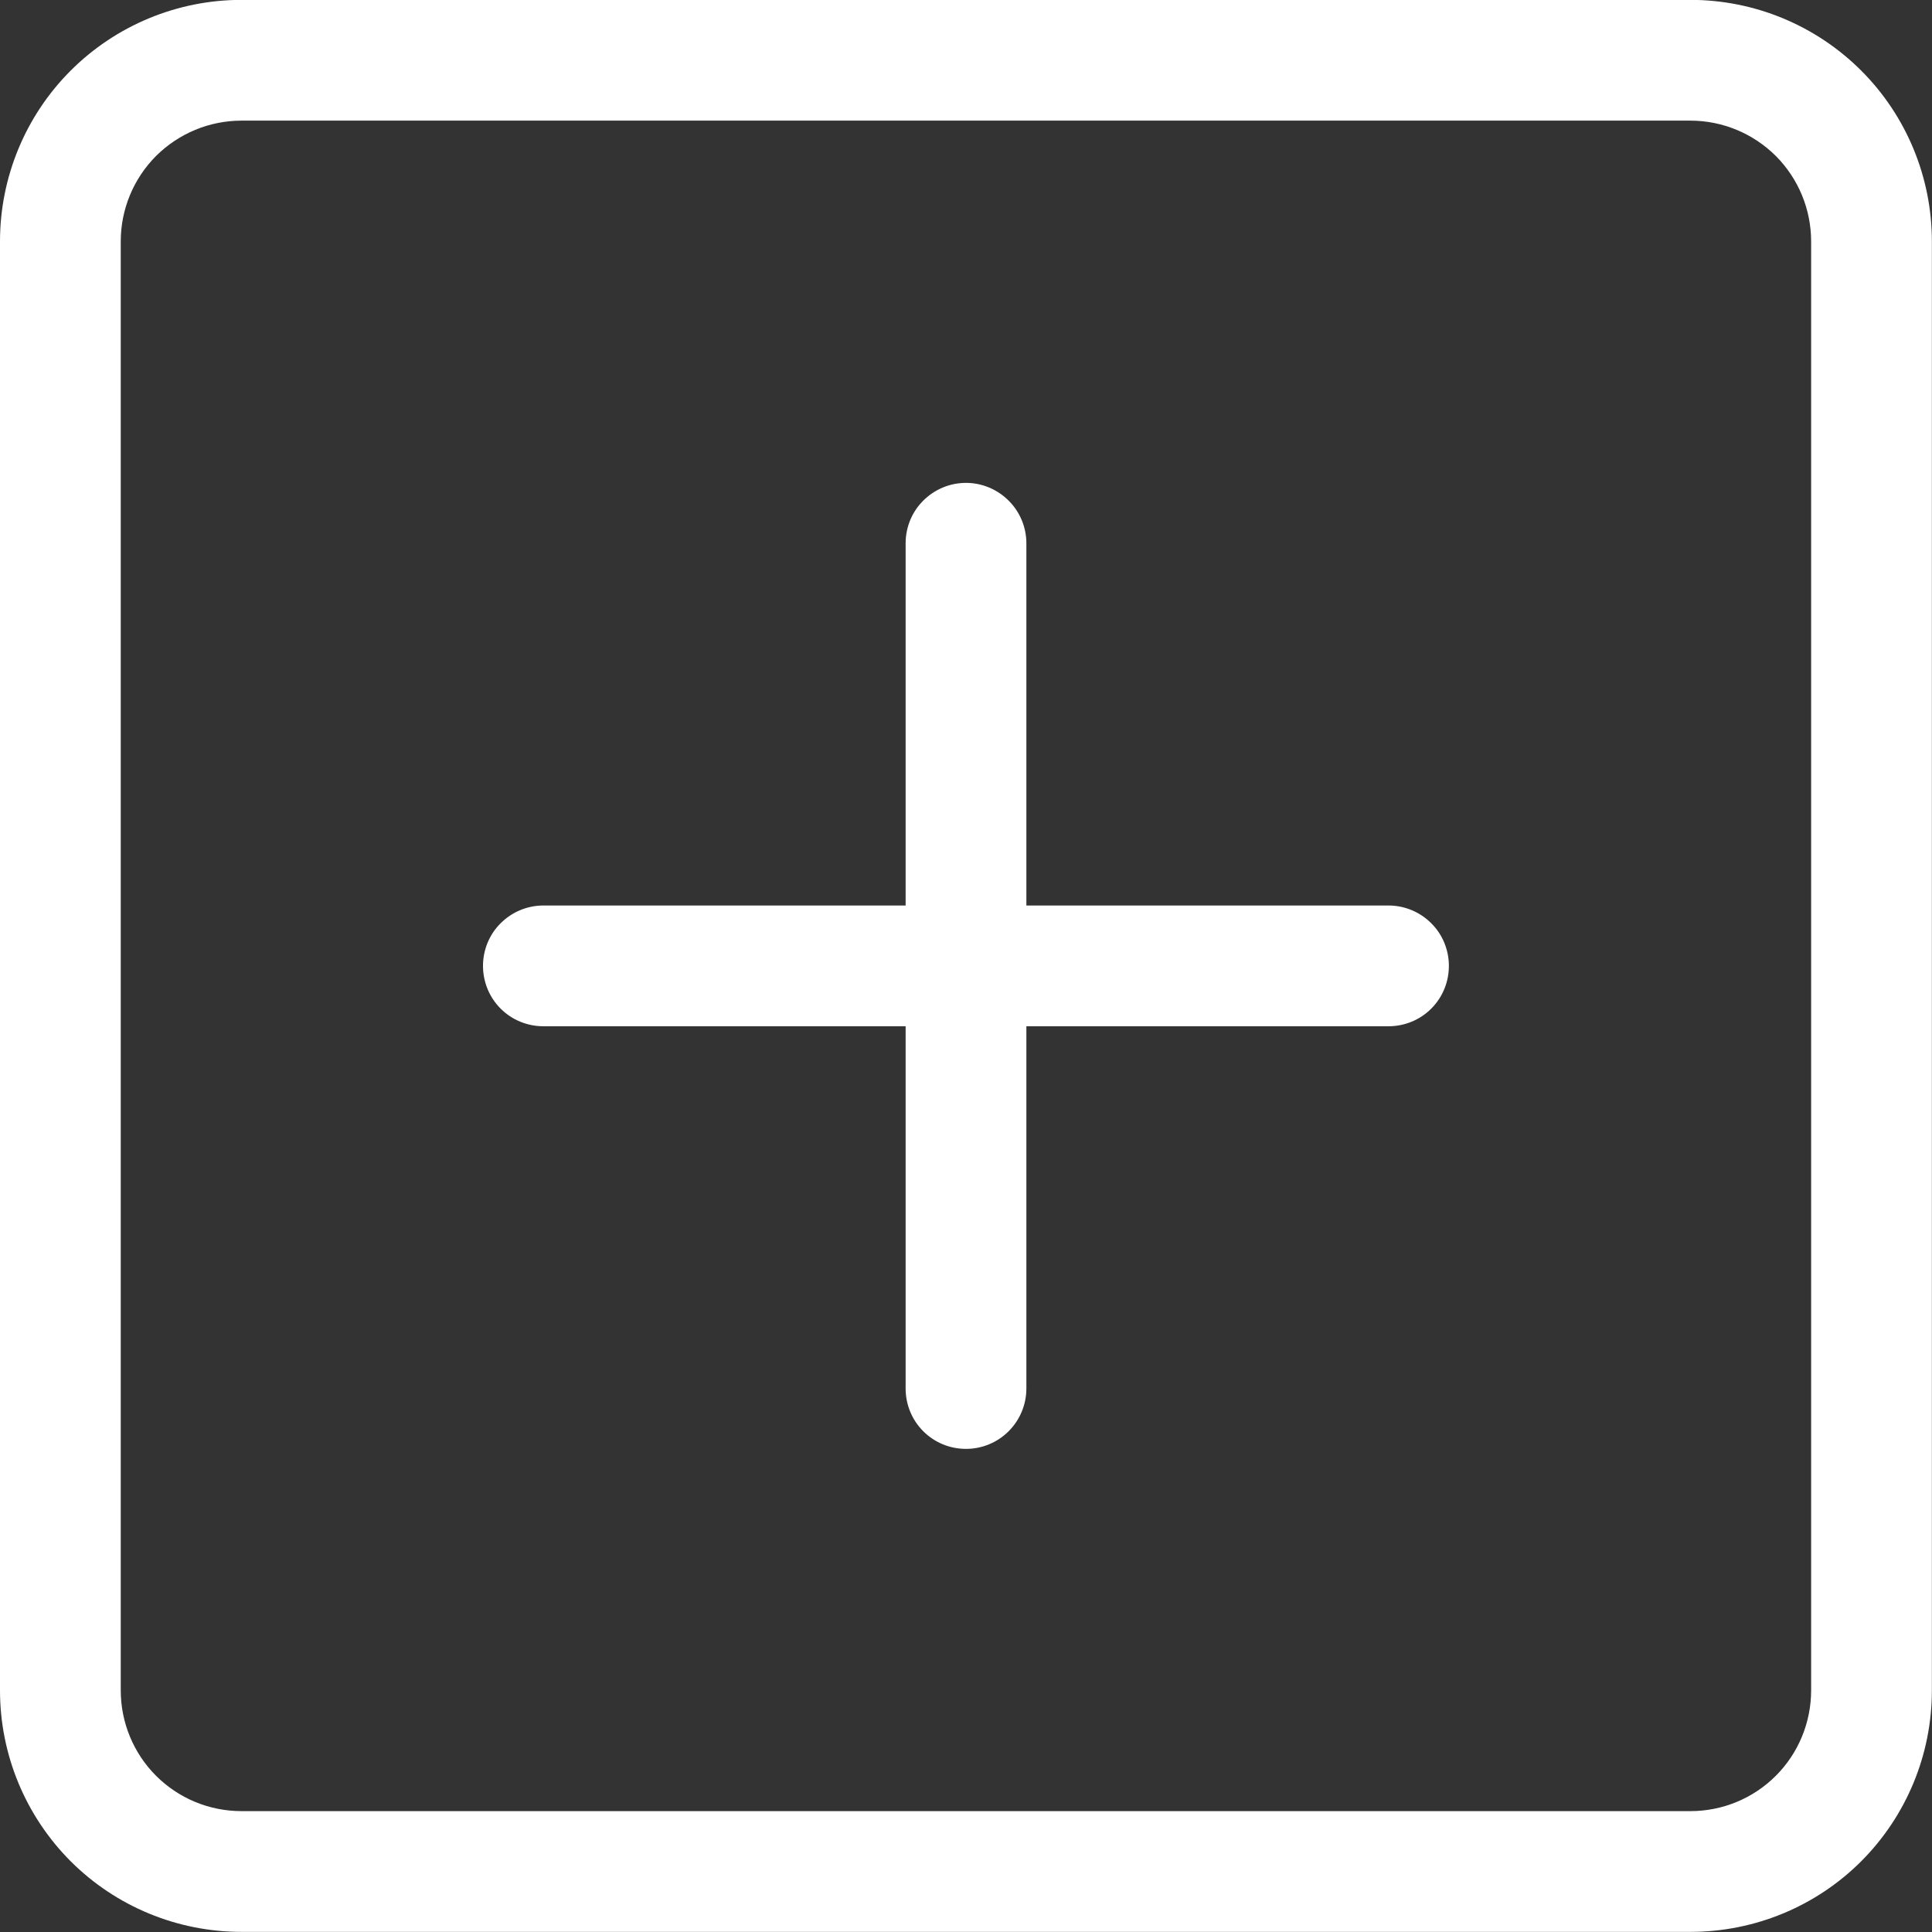 <svg width="16" height="16" viewBox="0 0 16 16" fill="none" xmlns="http://www.w3.org/2000/svg">
<rect x="0" y="0" width="16" height="16" fill="#333333" stroke="none"/>
<g clip-path="url(#clip0_6464_471575)">
<path d="M13.999 0.999C14.265 0.999 14.519 1.105 14.707 1.292C14.894 1.48 14.999 1.734 14.999 1.999V13.999C14.999 14.264 14.894 14.519 14.707 14.706C14.519 14.894 14.265 14.999 13.999 14.999H2C1.734 14.999 1.48 14.894 1.292 14.706C1.105 14.519 1 14.264 1 13.999V1.999C1 1.734 1.105 1.48 1.292 1.292C1.48 1.105 1.734 0.999 2 0.999H13.999ZM2 -0.001C1.469 -0.001 0.96 0.21 0.585 0.585C0.21 0.96 -0 1.469 -0 1.999V13.999C-0 14.53 0.21 15.038 0.585 15.414C0.96 15.789 1.469 15.999 2 15.999H13.999C14.53 15.999 15.039 15.789 15.414 15.414C15.789 15.038 15.999 14.53 15.999 13.999V1.999C15.999 1.469 15.789 0.96 15.414 0.585C15.039 0.21 14.53 -0.001 13.999 -0.001H2Z" fill="white"/>
<path d="M8 3.999C8.132 3.999 8.259 4.052 8.353 4.146C8.447 4.239 8.5 4.367 8.5 4.499V7.499H11.499C11.632 7.499 11.759 7.552 11.853 7.646C11.947 7.739 11.999 7.867 11.999 7.999C11.999 8.132 11.947 8.259 11.853 8.353C11.759 8.447 11.632 8.499 11.499 8.499H8.5V11.499C8.5 11.632 8.447 11.759 8.353 11.853C8.259 11.947 8.132 11.999 8 11.999C7.867 11.999 7.74 11.947 7.646 11.853C7.552 11.759 7.5 11.632 7.5 11.499V8.499H4.5C4.367 8.499 4.24 8.447 4.146 8.353C4.052 8.259 4 8.132 4 7.999C4 7.867 4.052 7.739 4.146 7.646C4.24 7.552 4.367 7.499 4.5 7.499H7.5V4.499C7.5 4.367 7.552 4.239 7.646 4.146C7.74 4.052 7.867 3.999 8 3.999Z" fill="white"/>
</g>
<defs>
<clipPath id="clip0_6464_471575">
<rect width="16" height="16" fill="white"/>
</clipPath>
</defs>
</svg>
